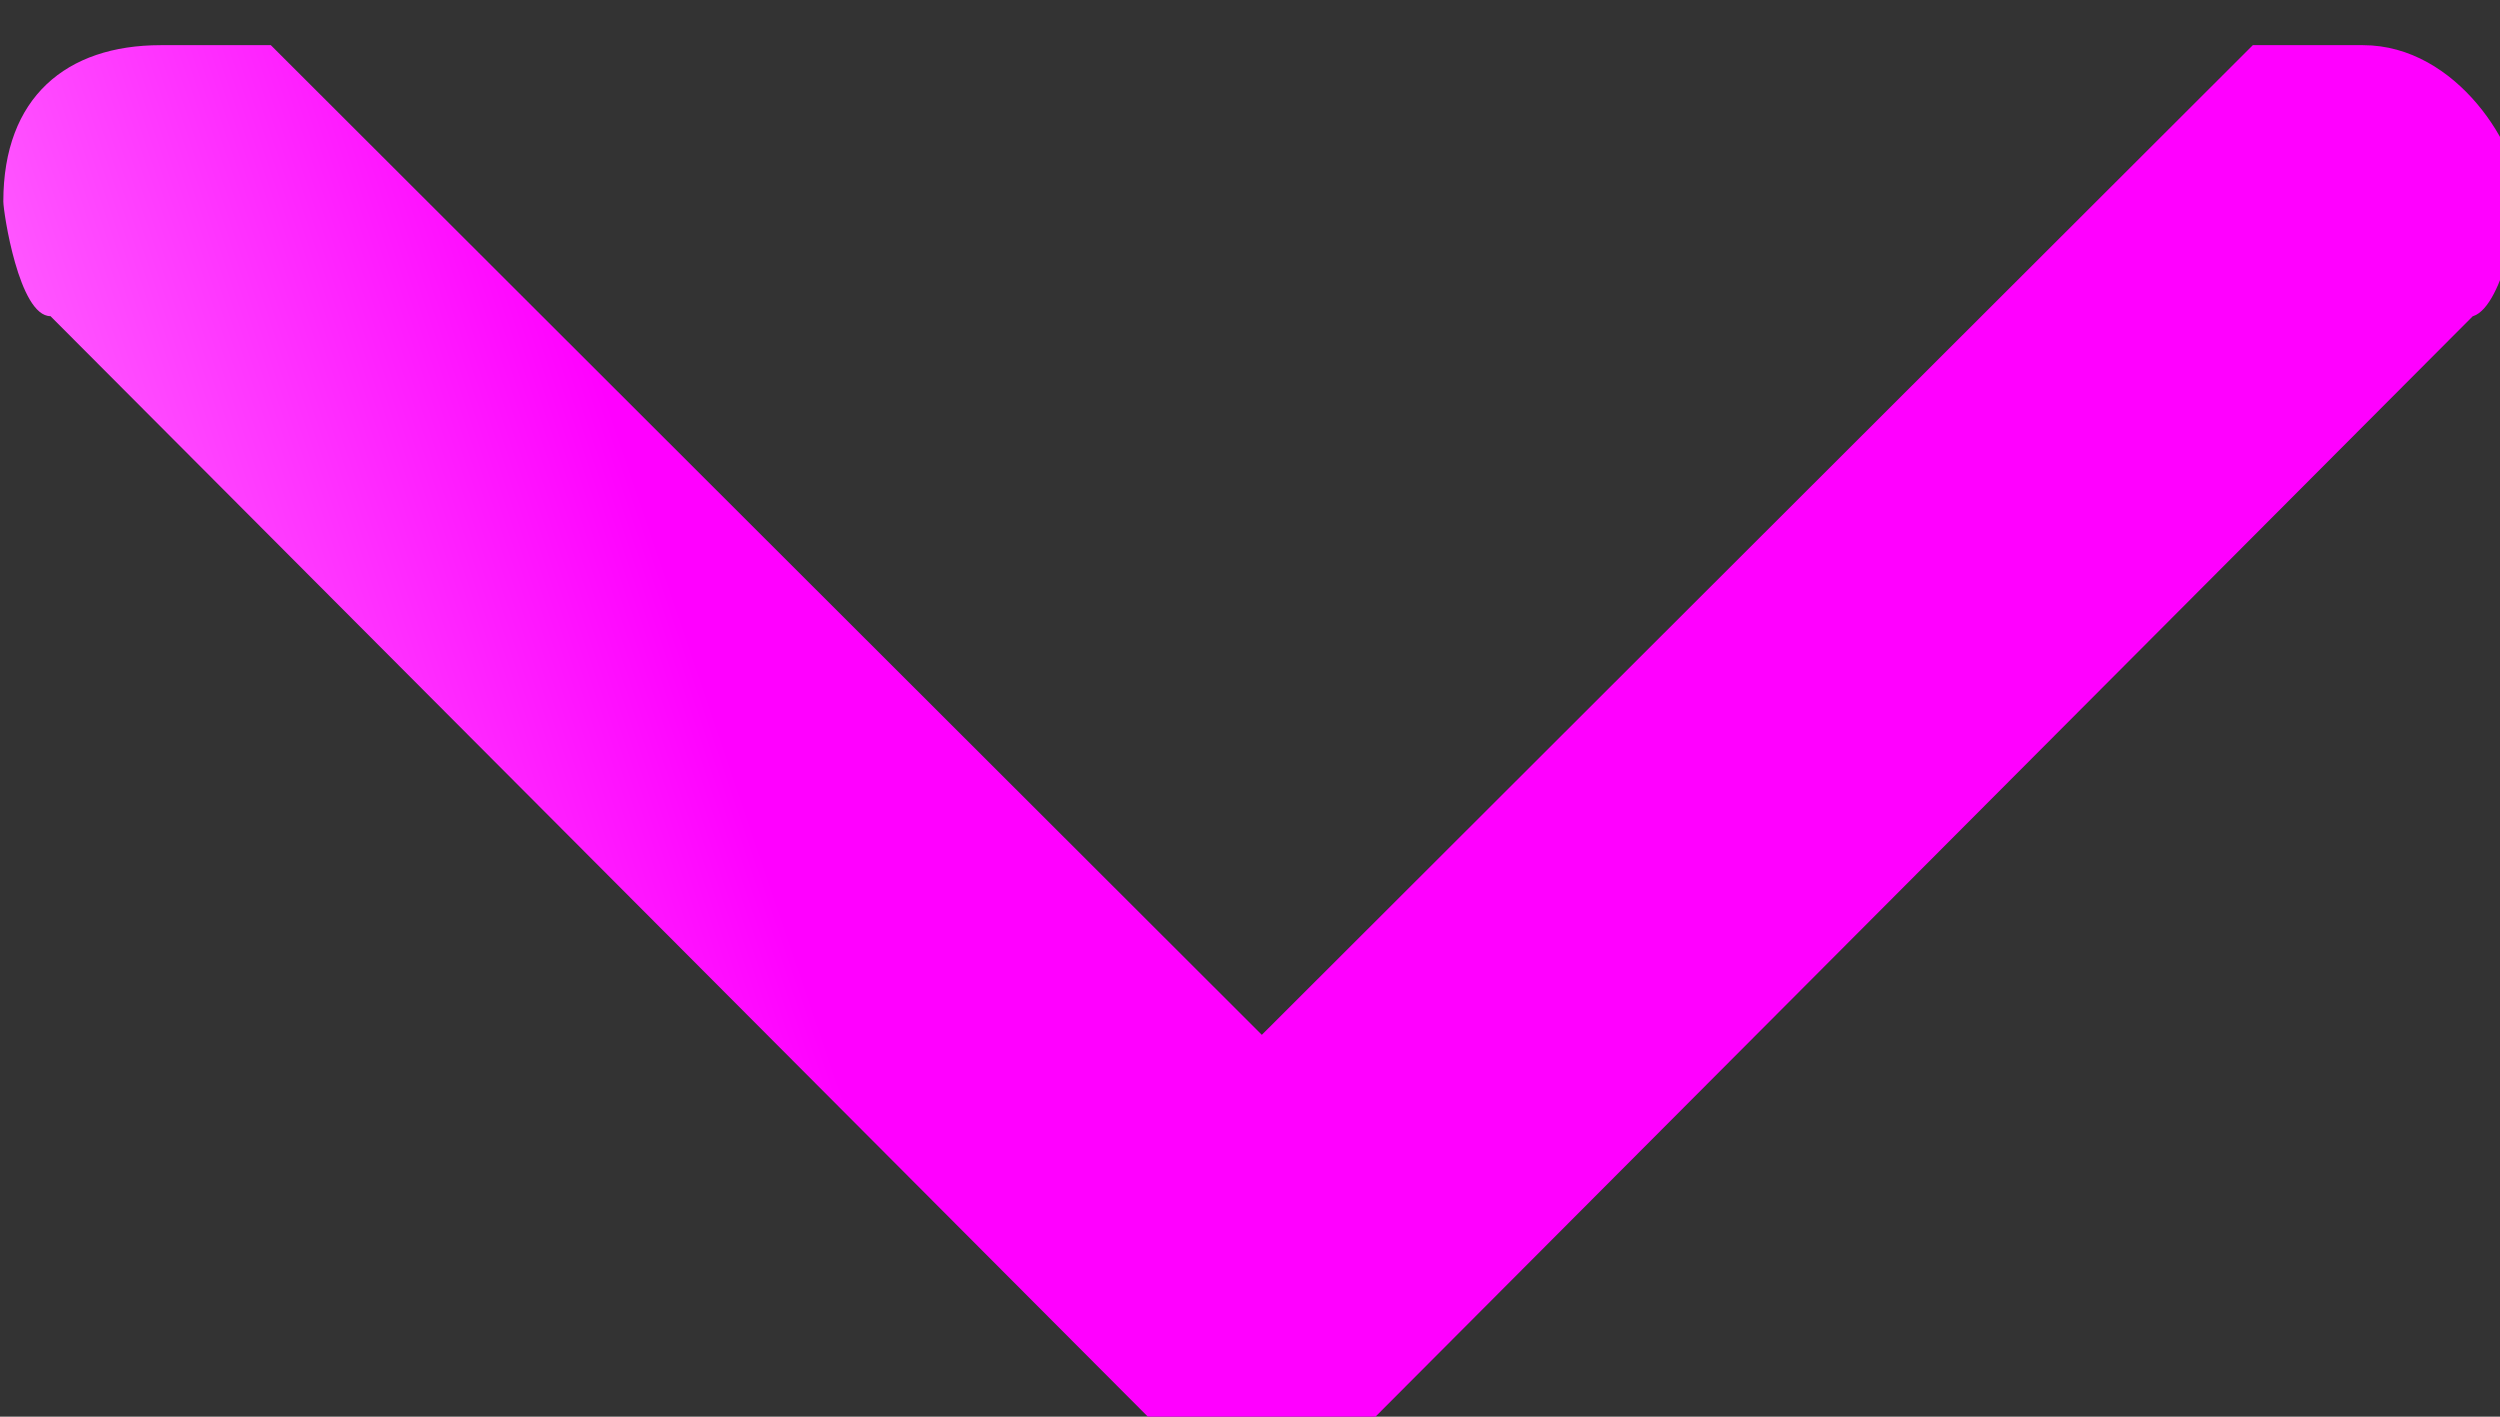 <?xml version="1.0" encoding="UTF-8" standalone="no"?>
<!-- Generator: Adobe Illustrator 21.0.2, SVG Export Plug-In . SVG Version: 6.00 Build 0)  -->

<svg
   xmlns:dc="http://purl.org/dc/elements/1.1/"
   xmlns:cc="http://creativecommons.org/ns#"
   xmlns:rdf="http://www.w3.org/1999/02/22-rdf-syntax-ns#"
   xmlns:svg="http://www.w3.org/2000/svg"
   xmlns="http://www.w3.org/2000/svg"
   xmlns:xlink="http://www.w3.org/1999/xlink"
   xmlns:sodipodi="http://sodipodi.sourceforge.net/DTD/sodipodi-0.dtd"
   xmlns:inkscape="http://www.inkscape.org/namespaces/inkscape"
   version="1.1"
   id="Calque_1"
   x="0px"
   y="0px"
   viewBox="0 0 15 8.5"
   xml:space="preserve"
   inkscape:version="0.91 r13725"
   sodipodi:docname="mini-arrow-bottom-new-min.svg"
   width="15"
   height="8.5"><rect x="0" y="0" width="15" height="8.5" fill="#333333" stroke="none"/><defs
     id="defs8"><linearGradient
       inkscape:collect="always"
       id="linearGradient3338"><stop
         style="stop-color:#ffffff;stop-opacity:1;"
         offset="0"
         id="stop3340" /><stop
         style="stop-color:#ff00ff;stop-opacity:1"
         offset="1"
         id="stop3342" /></linearGradient><linearGradient
       inkscape:collect="always"
       xlink:href="#linearGradient3338"
       id="linearGradient3344"
       x1="-5.638"
       y1="5.027"
       x2="3.705"
       y2="1.859"
       gradientUnits="userSpaceOnUse"
       gradientTransform="matrix(0.944,0,0,0.944,0.02,0.272)" /></defs><sodipodi:namedview
     pagecolor="#ffffff"
     bordercolor="#666666"
     borderopacity="1"
     objecttolerance="10"
     gridtolerance="10"
     guidetolerance="10"
     inkscape:pageopacity="0"
     inkscape:pageshadow="2"
     inkscape:window-width="1301"
     inkscape:window-height="744"
     id="namedview6"
     showgrid="false"
     inkscape:zoom="18.625"
     inkscape:cx="-1.2885906"
     inkscape:cy="4.5"
     inkscape:window-x="65"
     inkscape:window-y="24"
     inkscape:window-maximized="1"
     inkscape:current-layer="Calque_1" /><style
     type="text/css"
     id="style3">
	.st0{fill:#FFFFFF;}
</style><path
     id="select-haut"
     class="st0"
     d="M 14.837,1.897 8.231,8.522 l 0,0 c -0.189,0 -0.378,0 -0.661,0 -0.283,0 -0.472,0 -0.661,0 l 0,0 -6.606,-6.625 0,0 c -0.189,0 -0.283,-0.625 -0.283,-0.688 0,-0.625 0.378,-0.938 0.944,-0.938 0.283,0 0.472,0 0.661,0 l 0,0 5.946,5.938 5.946,-5.938 0,0 c 0.189,0 0.378,0 0.661,0 0.566,0 0.944,0.625 0.944,0.938 0,0 -0.094,0.625 -0.283,0.688 l 0,0 z"
     style="fill:url(#linearGradient3344);fill-opacity:1"
     inkscape:connector-curvature="0" /></svg>